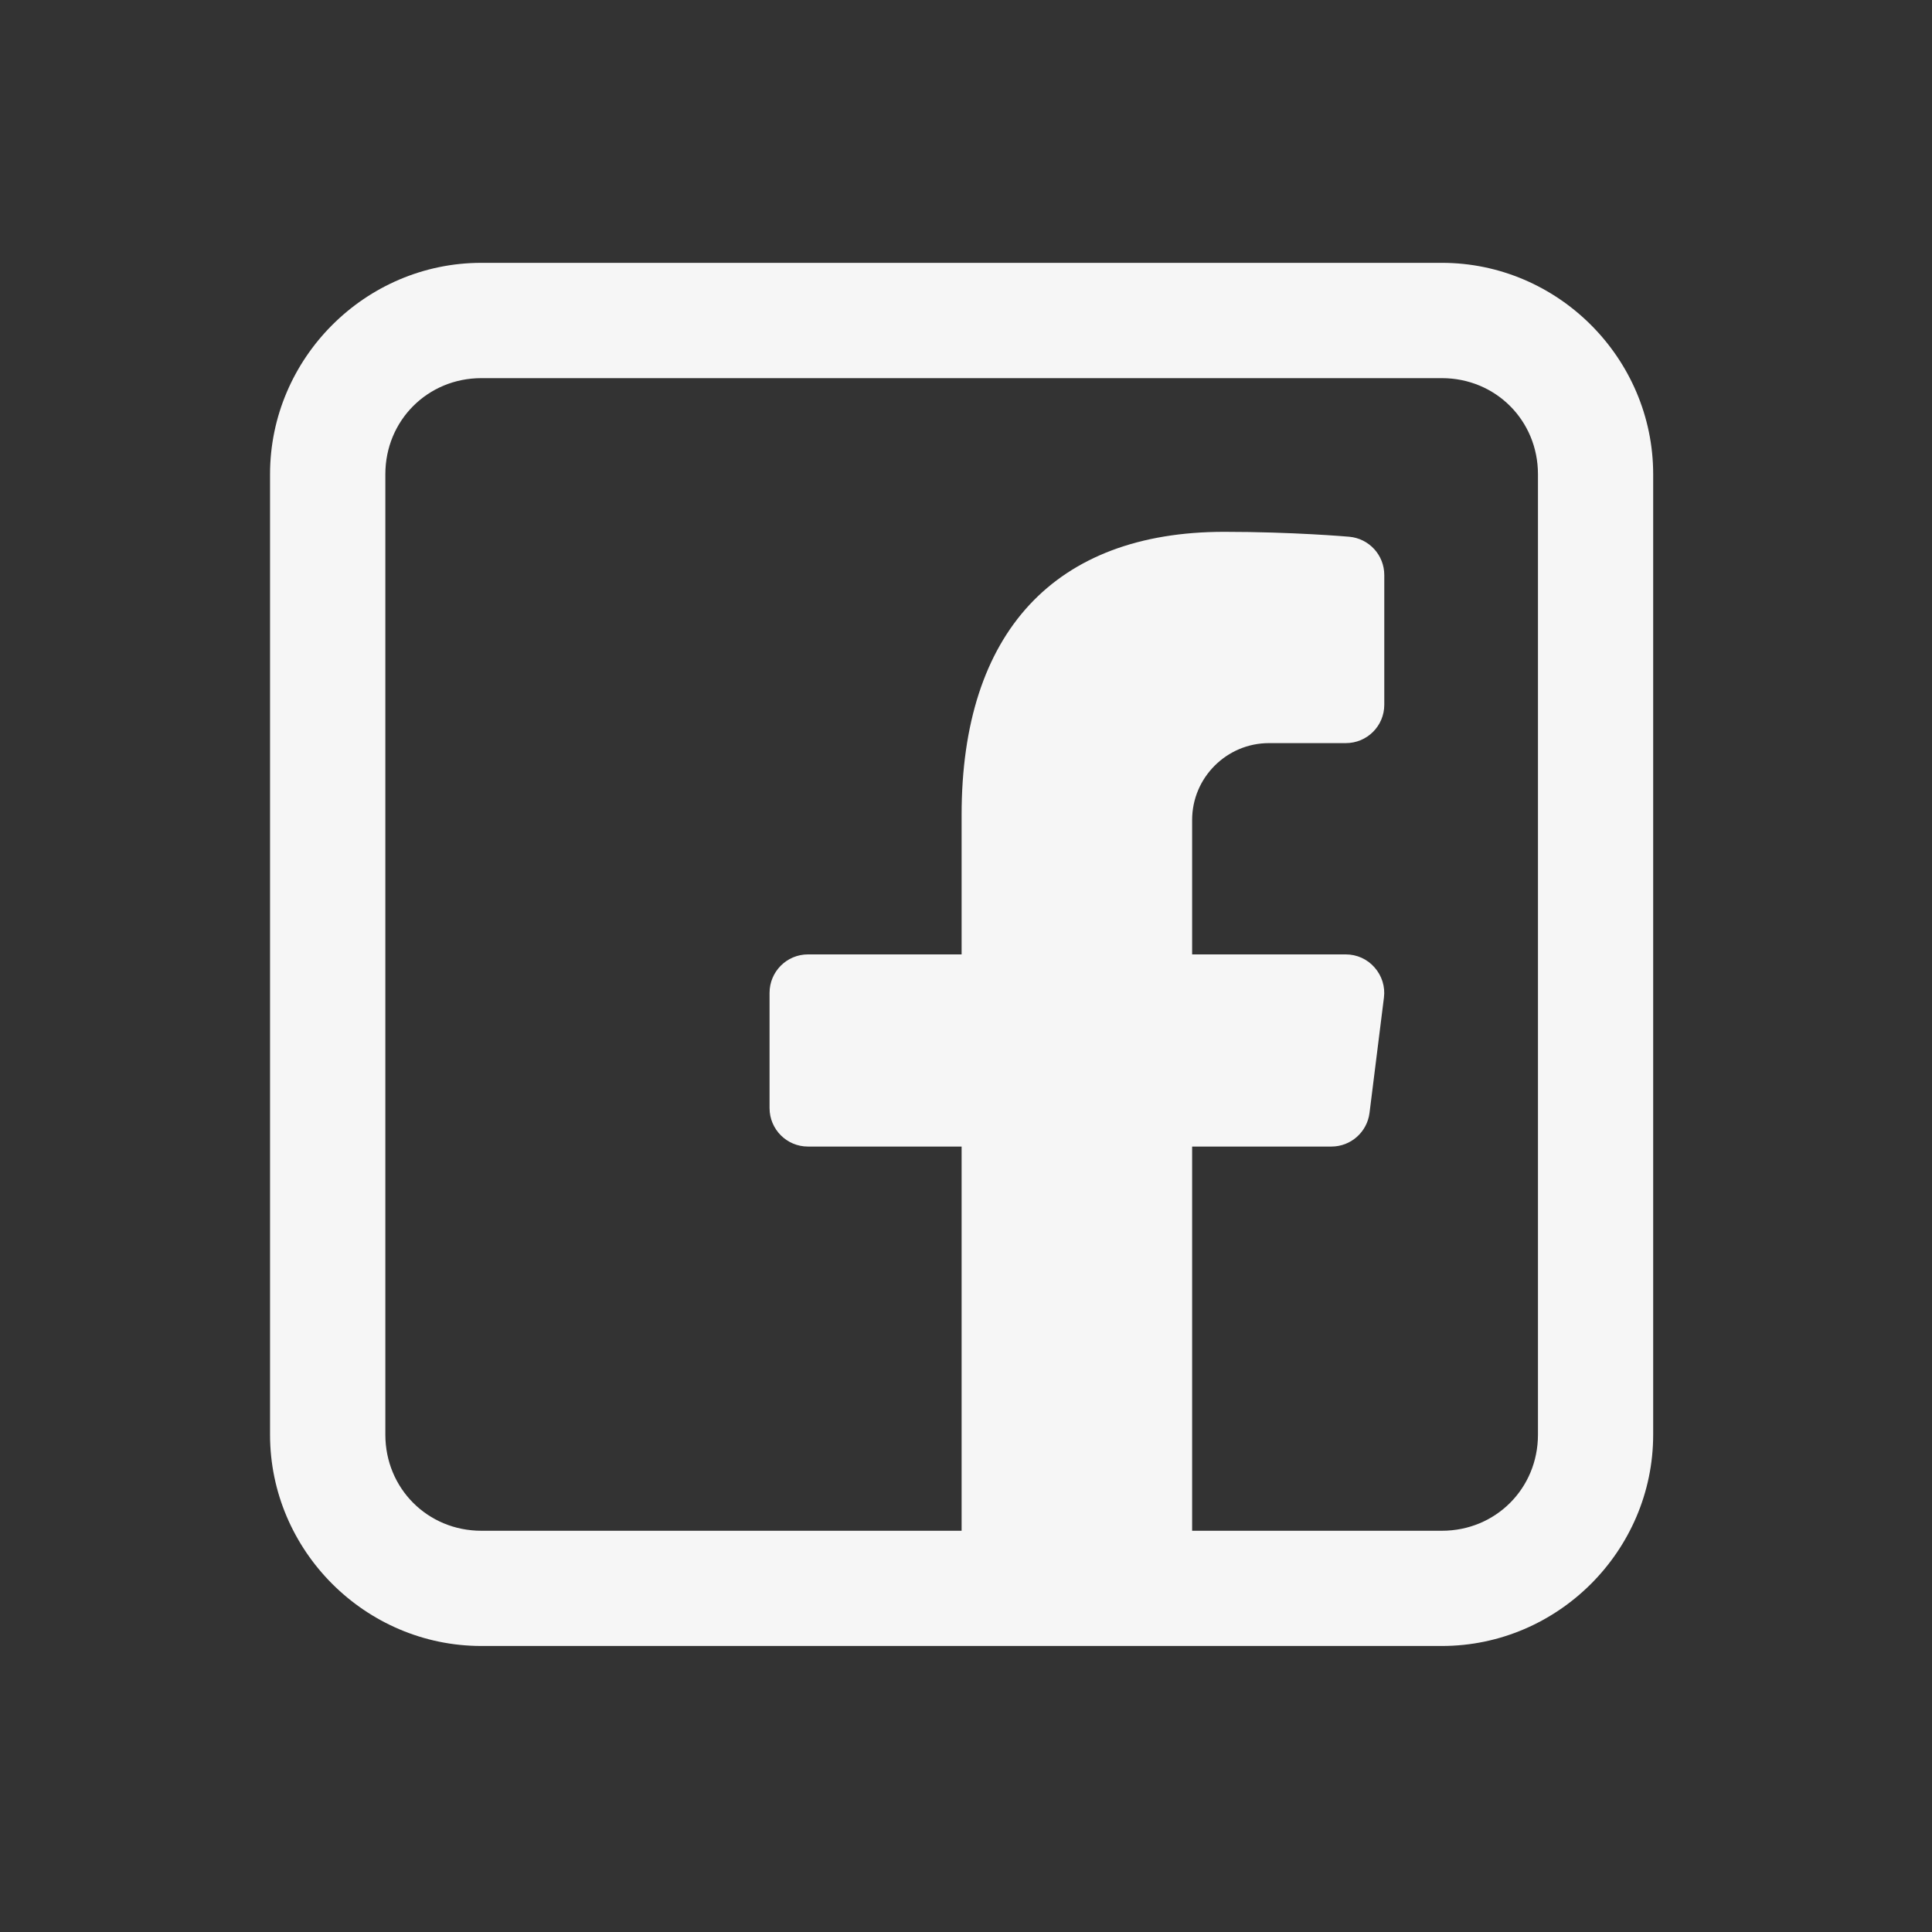 <svg width="22" height="22" viewBox="0 0 22 22" fill="none" xmlns="http://www.w3.org/2000/svg">
<rect x="0" y="0" width="22" height="22" fill="#333333" stroke="none"/>
<g id="FB">
<path id="Vector" d="M5.481 2.993C4.16 2.993 3.075 4.079 3.075 5.4V16.337C3.075 17.658 4.16 18.743 5.481 18.743H16.419C17.74 18.743 18.825 17.658 18.825 16.337V5.4C18.825 4.079 17.74 2.993 16.419 2.993H5.481ZM5.481 4.306H16.419C17.031 4.306 17.513 4.788 17.513 5.4V16.337C17.513 16.949 17.031 17.431 16.419 17.431H13.575V13.056H15.161C15.382 13.056 15.568 12.891 15.595 12.672L15.759 11.36C15.775 11.236 15.736 11.111 15.652 11.016C15.57 10.922 15.451 10.868 15.325 10.868H13.575V9.337C13.575 8.855 13.968 8.462 14.45 8.462H15.325C15.567 8.462 15.763 8.267 15.763 8.025V6.548C15.763 6.321 15.59 6.132 15.364 6.112C15.339 6.11 14.721 6.056 13.94 6.056C12.012 6.056 10.95 7.2 10.95 9.279V10.868H9.2C8.959 10.868 8.763 11.064 8.763 11.306V12.618C8.763 12.86 8.959 13.056 9.2 13.056H10.95V17.431H5.481C4.87 17.431 4.388 16.949 4.388 16.337V5.4C4.388 4.788 4.87 4.306 5.481 4.306Z" fill="#F6F6F6"/>
</g>
</svg>
